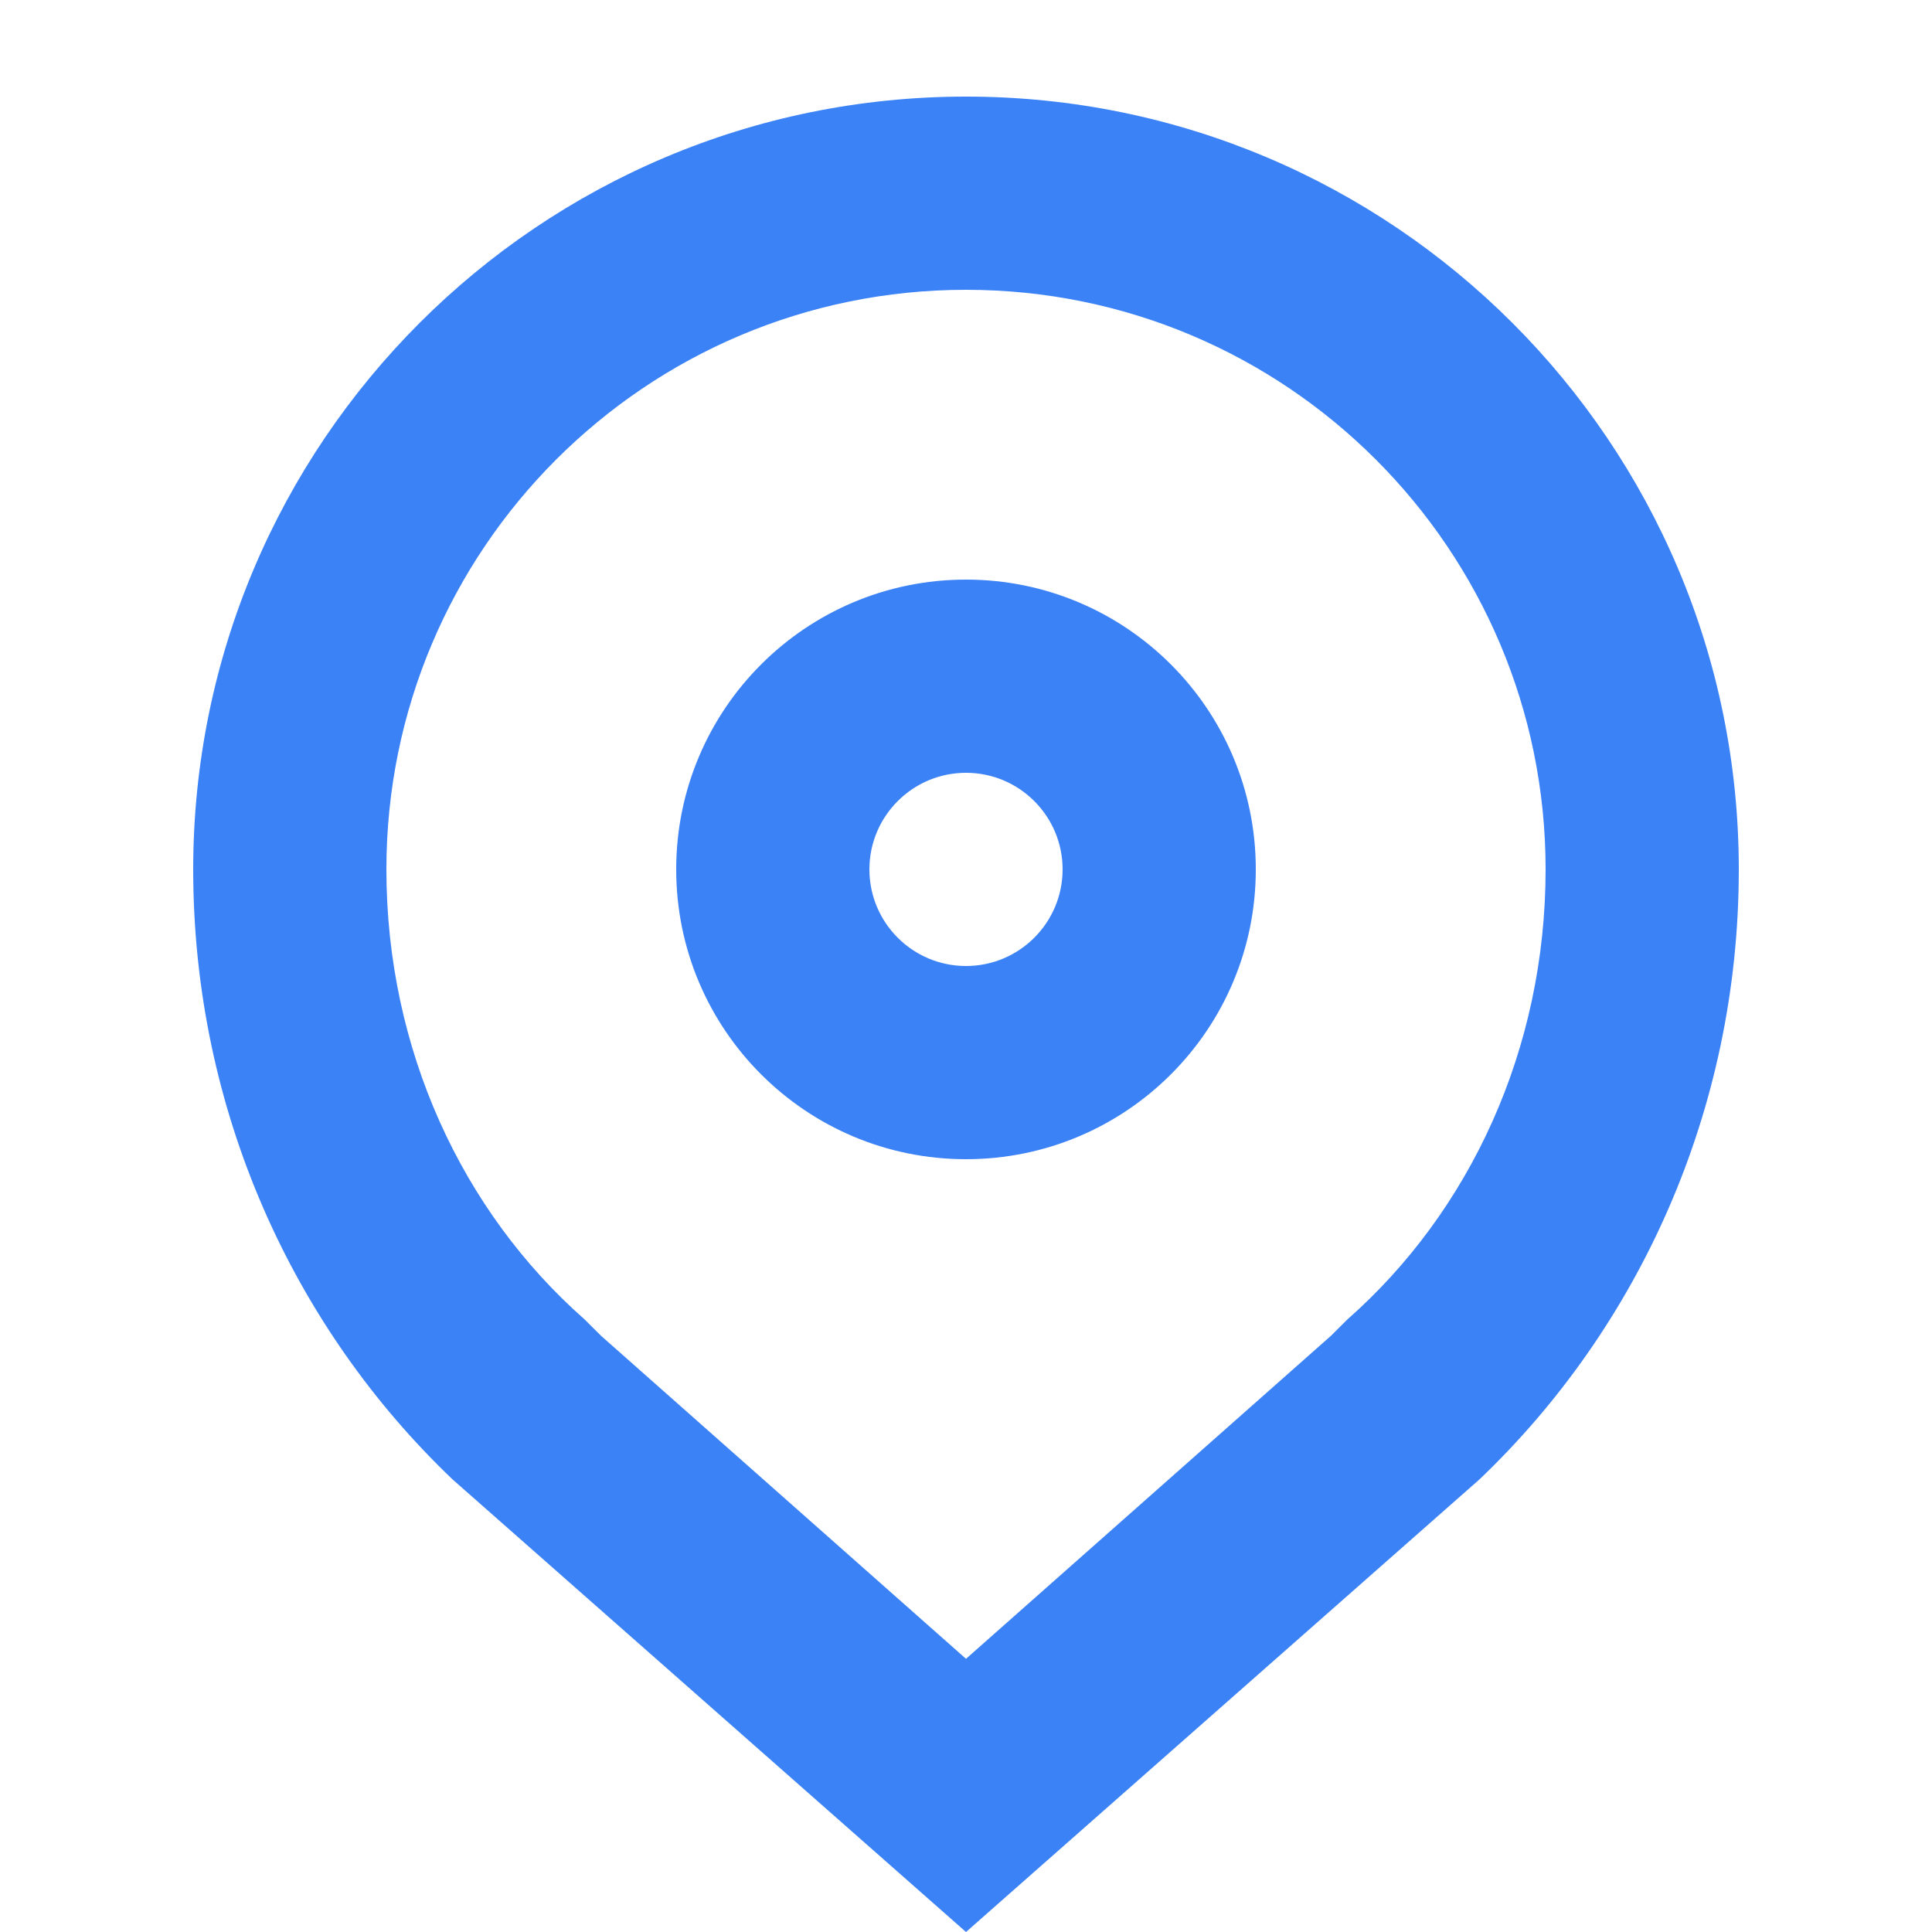 <?xml version="1.0" encoding="UTF-8"?>
<svg width="20px" height="20px" viewBox="0 0 20 20" version="1.1" xmlns="http://www.w3.org/2000/svg" xmlns:xlink="http://www.w3.org/1999/xlink">
    <g stroke="none" stroke-width="1" fill="none" fill-rule="evenodd">
        <path d="M10,1 C14.418,1 18,4.582 18,9 C18,11.501 16.958,13.748 15.315,15.315 L10,20 L4.685,15.315 C3.042,13.748 2,11.501 2,9 C2,4.582 5.582,1 10,1 Z M10,3 C6.686,3 4,5.686 4,9 C4,10.864 4.785,12.542 6.05,13.657 L6.222,13.828 L10,17.172 L13.778,13.828 L13.95,13.657 C15.215,12.542 16,10.864 16,9 C16,5.686 13.314,3 10,3 Z M10,6 C11.657,6 13,7.343 13,9 C13,10.657 11.657,12 10,12 C8.343,12 7,10.657 7,9 C7,7.343 8.343,6 10,6 Z M10,8 C9.448,8 9,8.448 9,9 C9,9.552 9.448,10 10,10 C10.552,10 11,9.552 11,9 C11,8.448 10.552,8 10,8 Z" fill="#3B82F6" fill-rule="nonzero"></path>
    </g>
</svg>

